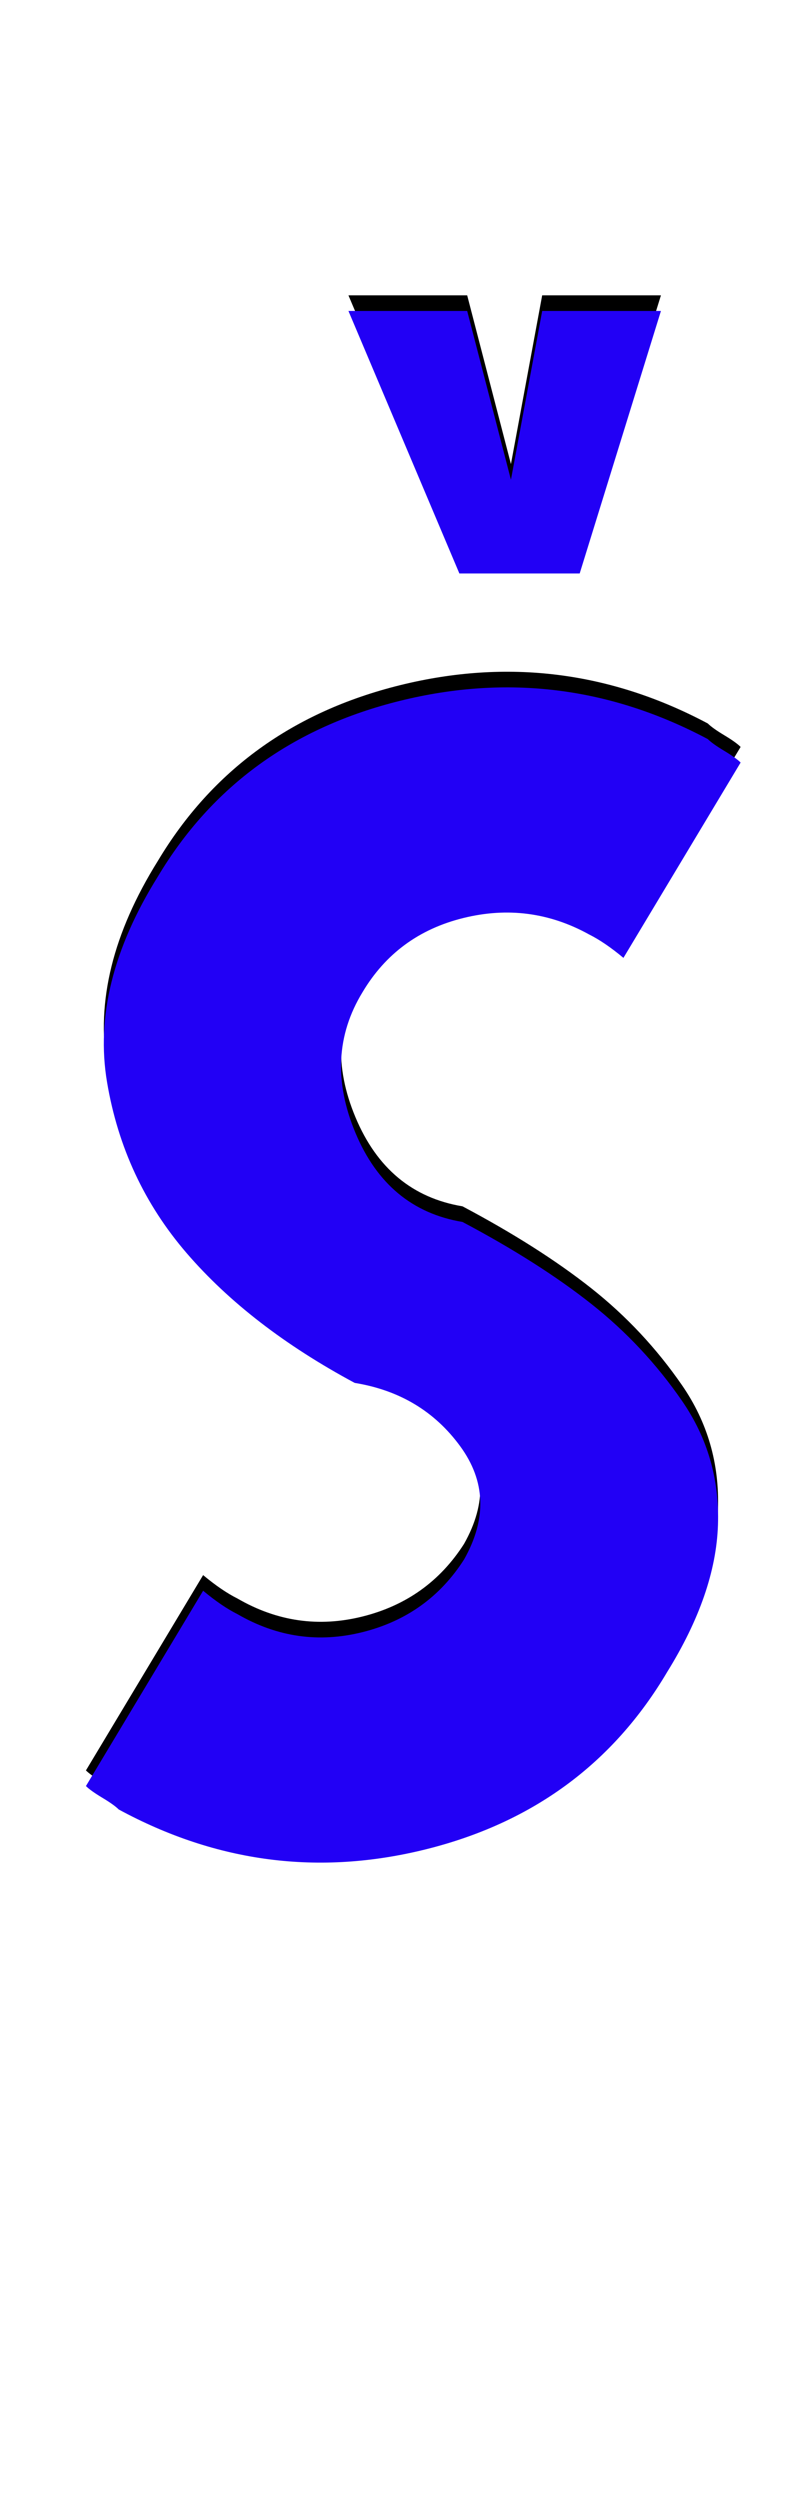 <svg xmlns="http://www.w3.org/2000/svg" id="glyph281" viewBox="0 0 512 1600">
  <defs/>
  <path fill="#000000" d="M223,189 L299,189 L327,297 L347,189 L423,189 L371,357 L370,357 L295,357 L294,357 Z M55,1133 L130,1008 Q142,1018 152,1023 Q190,1045 232,1034.5 Q274,1024 297,988 Q319,949 294.5,915.5 Q270,882 227,875 Q160,839 119.5,792 Q79,745 68.5,682.5 Q58,620 101,551 Q153,464 256,438.5 Q359,413 453,463 Q456,466 463.5,470.5 Q471,475 474,478 L399,603 Q387,593 377,588 Q339,567 296.5,577.5 Q254,588 232,625 Q207,666 227.5,715 Q248,764 296,772 Q345,798 378.5,824.5 Q412,851 436.5,886.5 Q461,922 459.5,966 Q458,1010 427,1060 Q375,1148 272.5,1173.5 Q170,1199 76,1148 Q73,1145 65.5,1140.5 Q58,1136 55,1133 Z"/>
  <path fill="#2200f5" d="M223,199 L299,199 L327,307 L347,199 L423,199 L371,367 L370,367 L295,367 L294,367 Z M55,1143 L130,1018 Q142,1028 152,1033 Q190,1055 232,1044.5 Q274,1034 297,998 Q319,959 294.5,925.5 Q270,892 227,885 Q160,849 119.5,802 Q79,755 68.5,692.5 Q58,630 101,561 Q153,474 256,448.5 Q359,423 453,473 Q456,476 463.5,480.5 Q471,485 474,488 L399,613 Q387,603 377,598 Q339,577 296.5,587.5 Q254,598 232,635 Q207,676 227.5,725 Q248,774 296,782 Q345,808 378.5,834.5 Q412,861 436.5,896.5 Q461,932 459.5,976 Q458,1020 427,1070 Q375,1158 272.5,1183.5 Q170,1209 76,1158 Q73,1155 65.5,1150.5 Q58,1146 55,1143 Z"/>
</svg>
